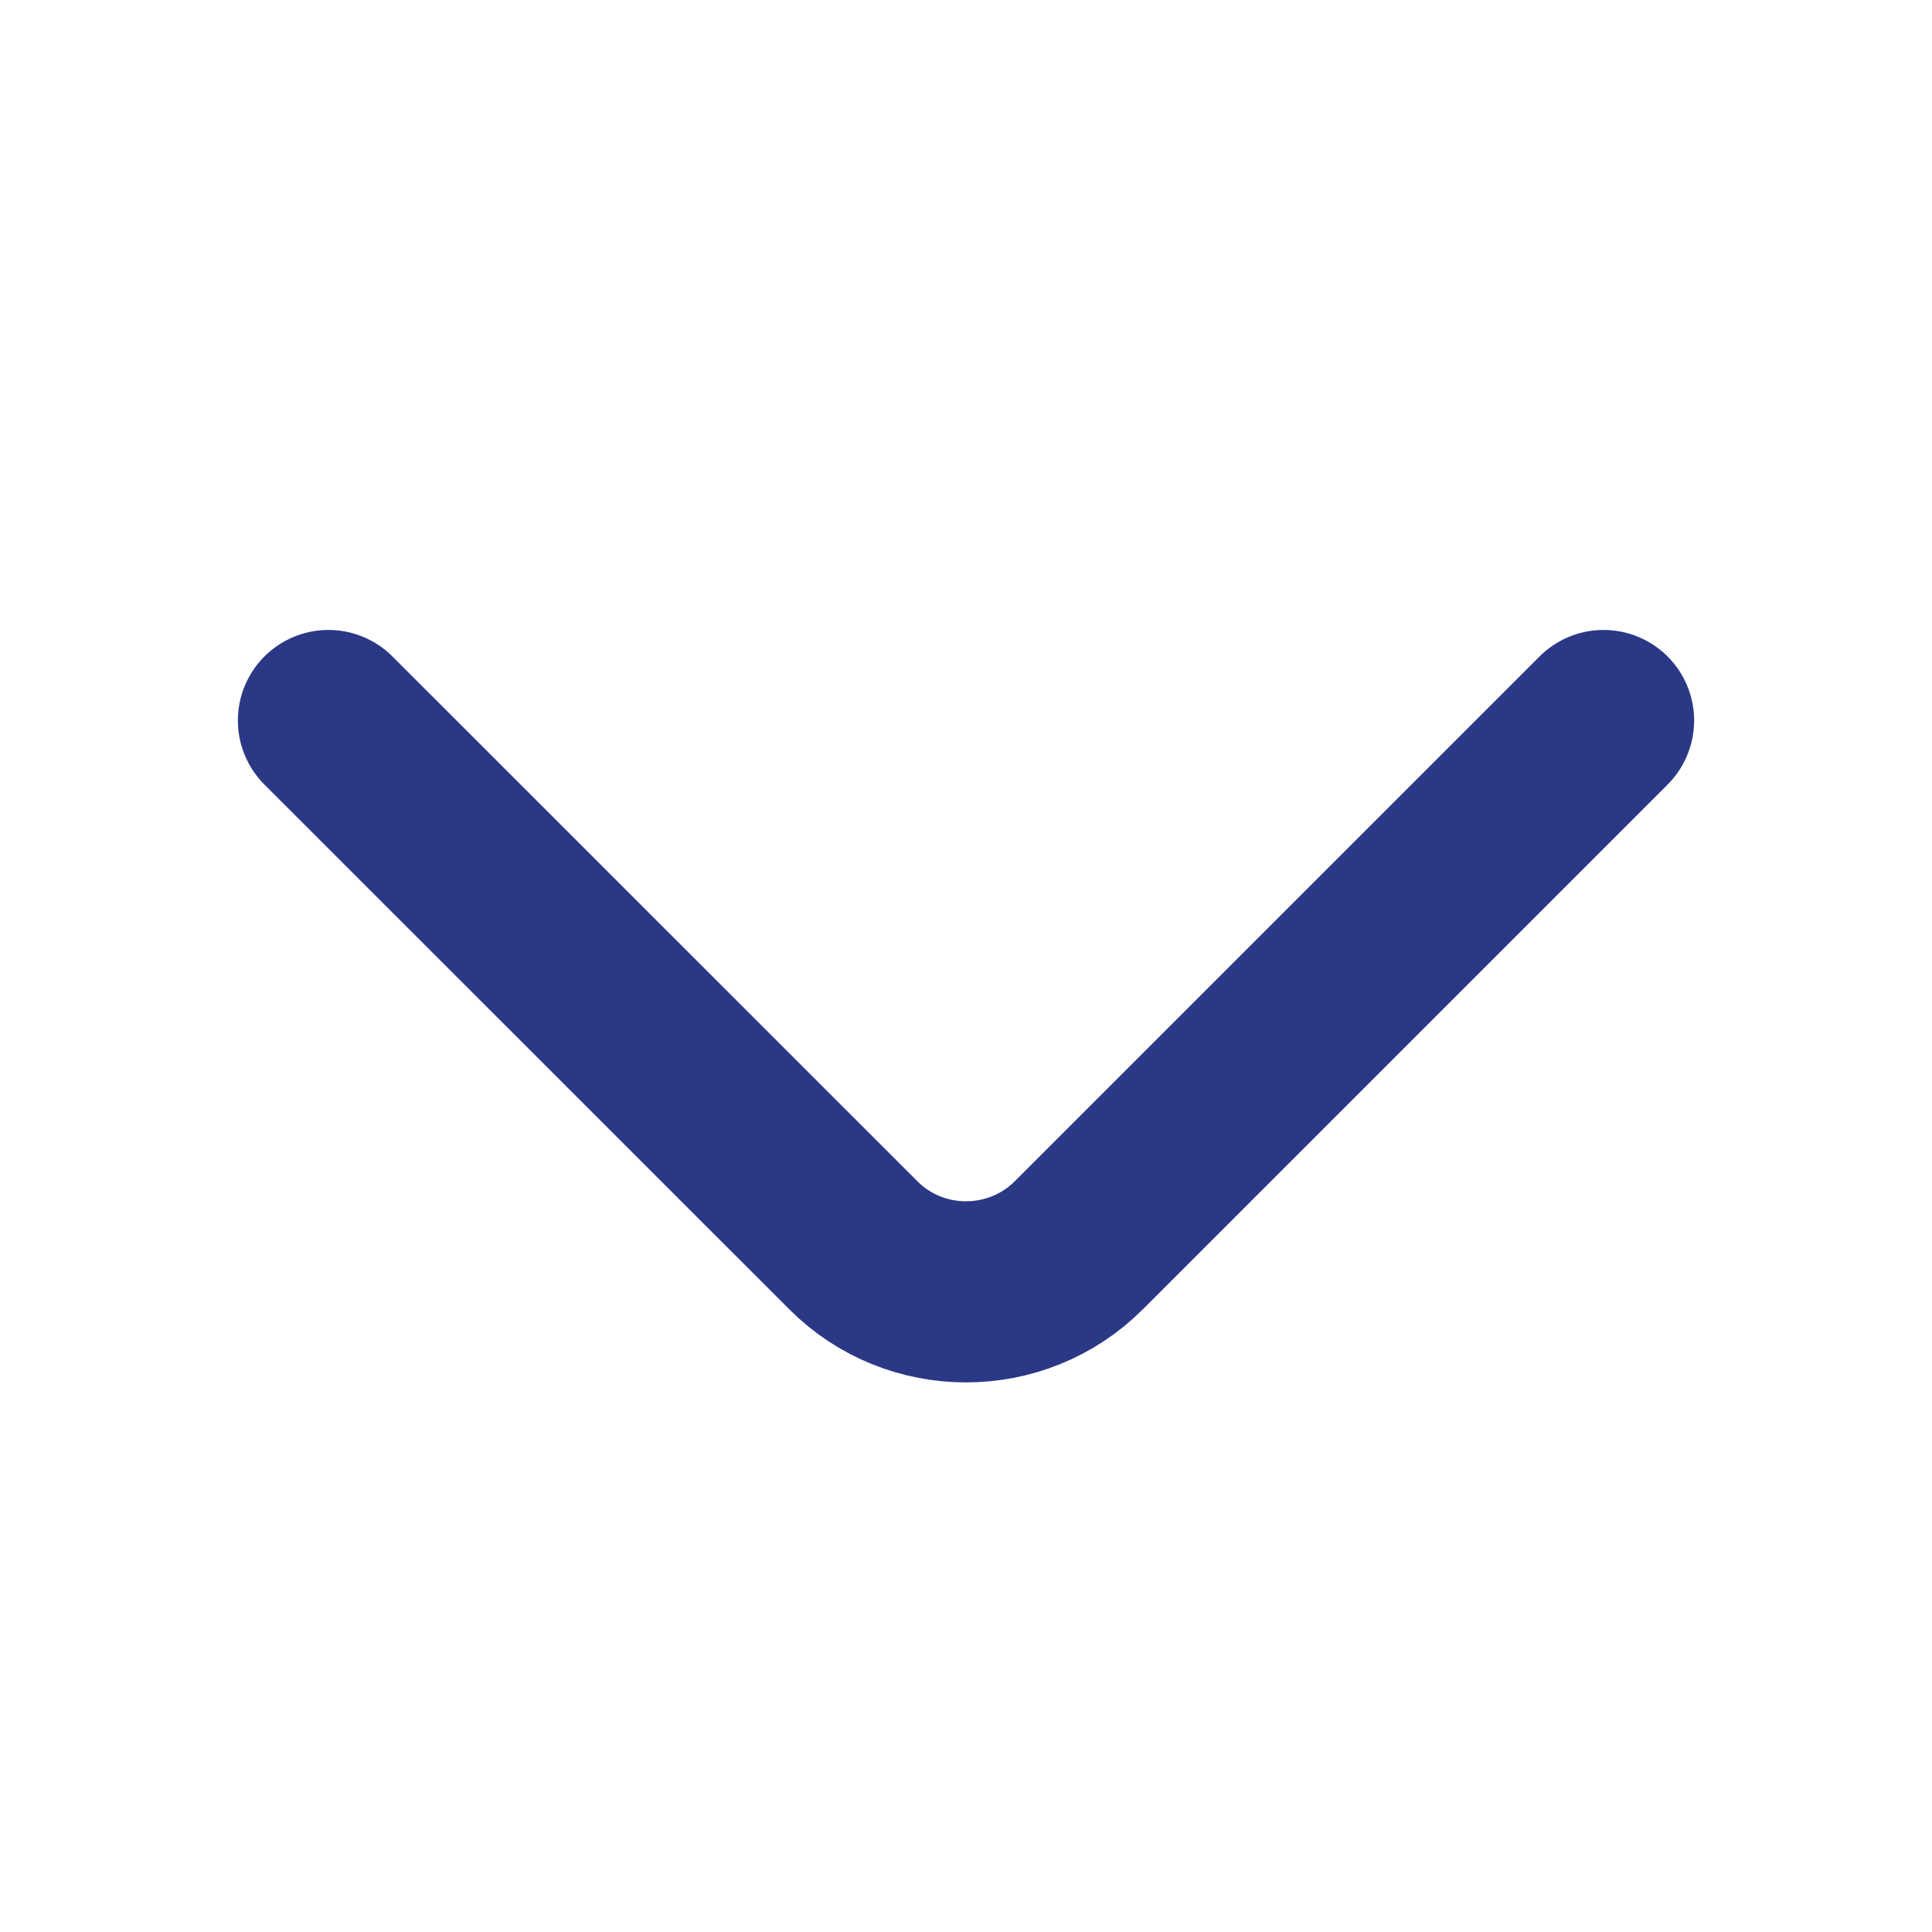 <svg width="16" height="16" viewBox="0 0 16 16" fill="none" xmlns="http://www.w3.org/2000/svg">
<path d="M13.28 5.967L8.934 10.313C8.42 10.827 7.58 10.827 7.067 10.313L2.72 5.967" stroke="#2A3886" stroke-width="1.5" stroke-miterlimit="10" stroke-linecap="round" stroke-linejoin="round"/>
</svg>
